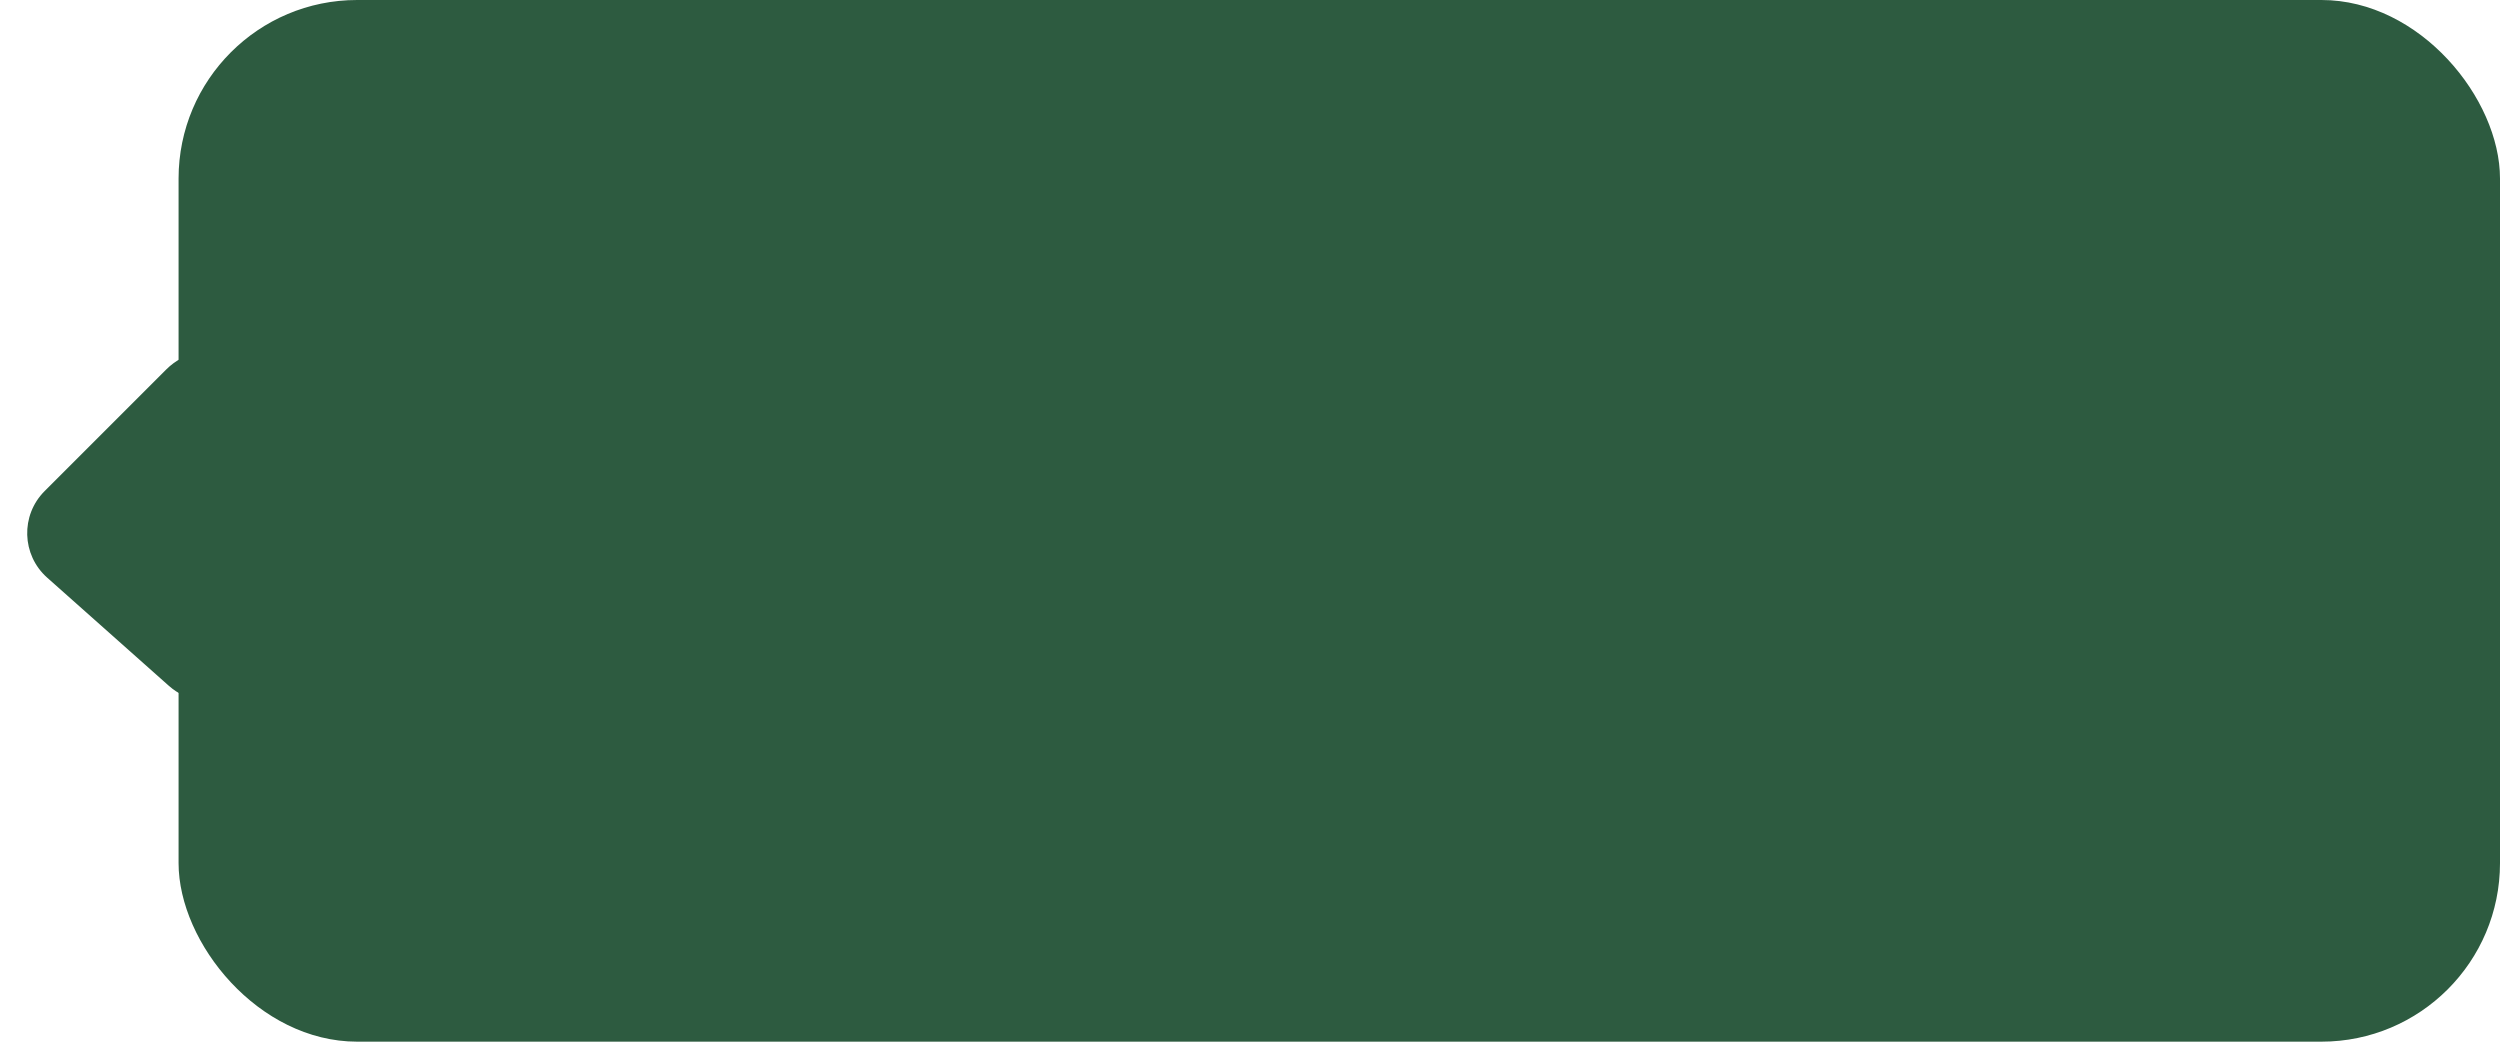 <svg width="84" height="35" viewBox="0 0 84 35" fill="none" xmlns="http://www.w3.org/2000/svg">
<rect x="6" width="78" height="35" rx="6" fill="#2D5B40"/>
<path d="M1.585 19.409L5.671 23.041C6.961 24.188 9 23.272 9 21.546L9 13.828C9 12.047 6.846 11.154 5.586 12.414L1.5 16.5C0.686 17.314 0.725 18.645 1.585 19.409Z" fill="#2D5B40"/>
</svg>
